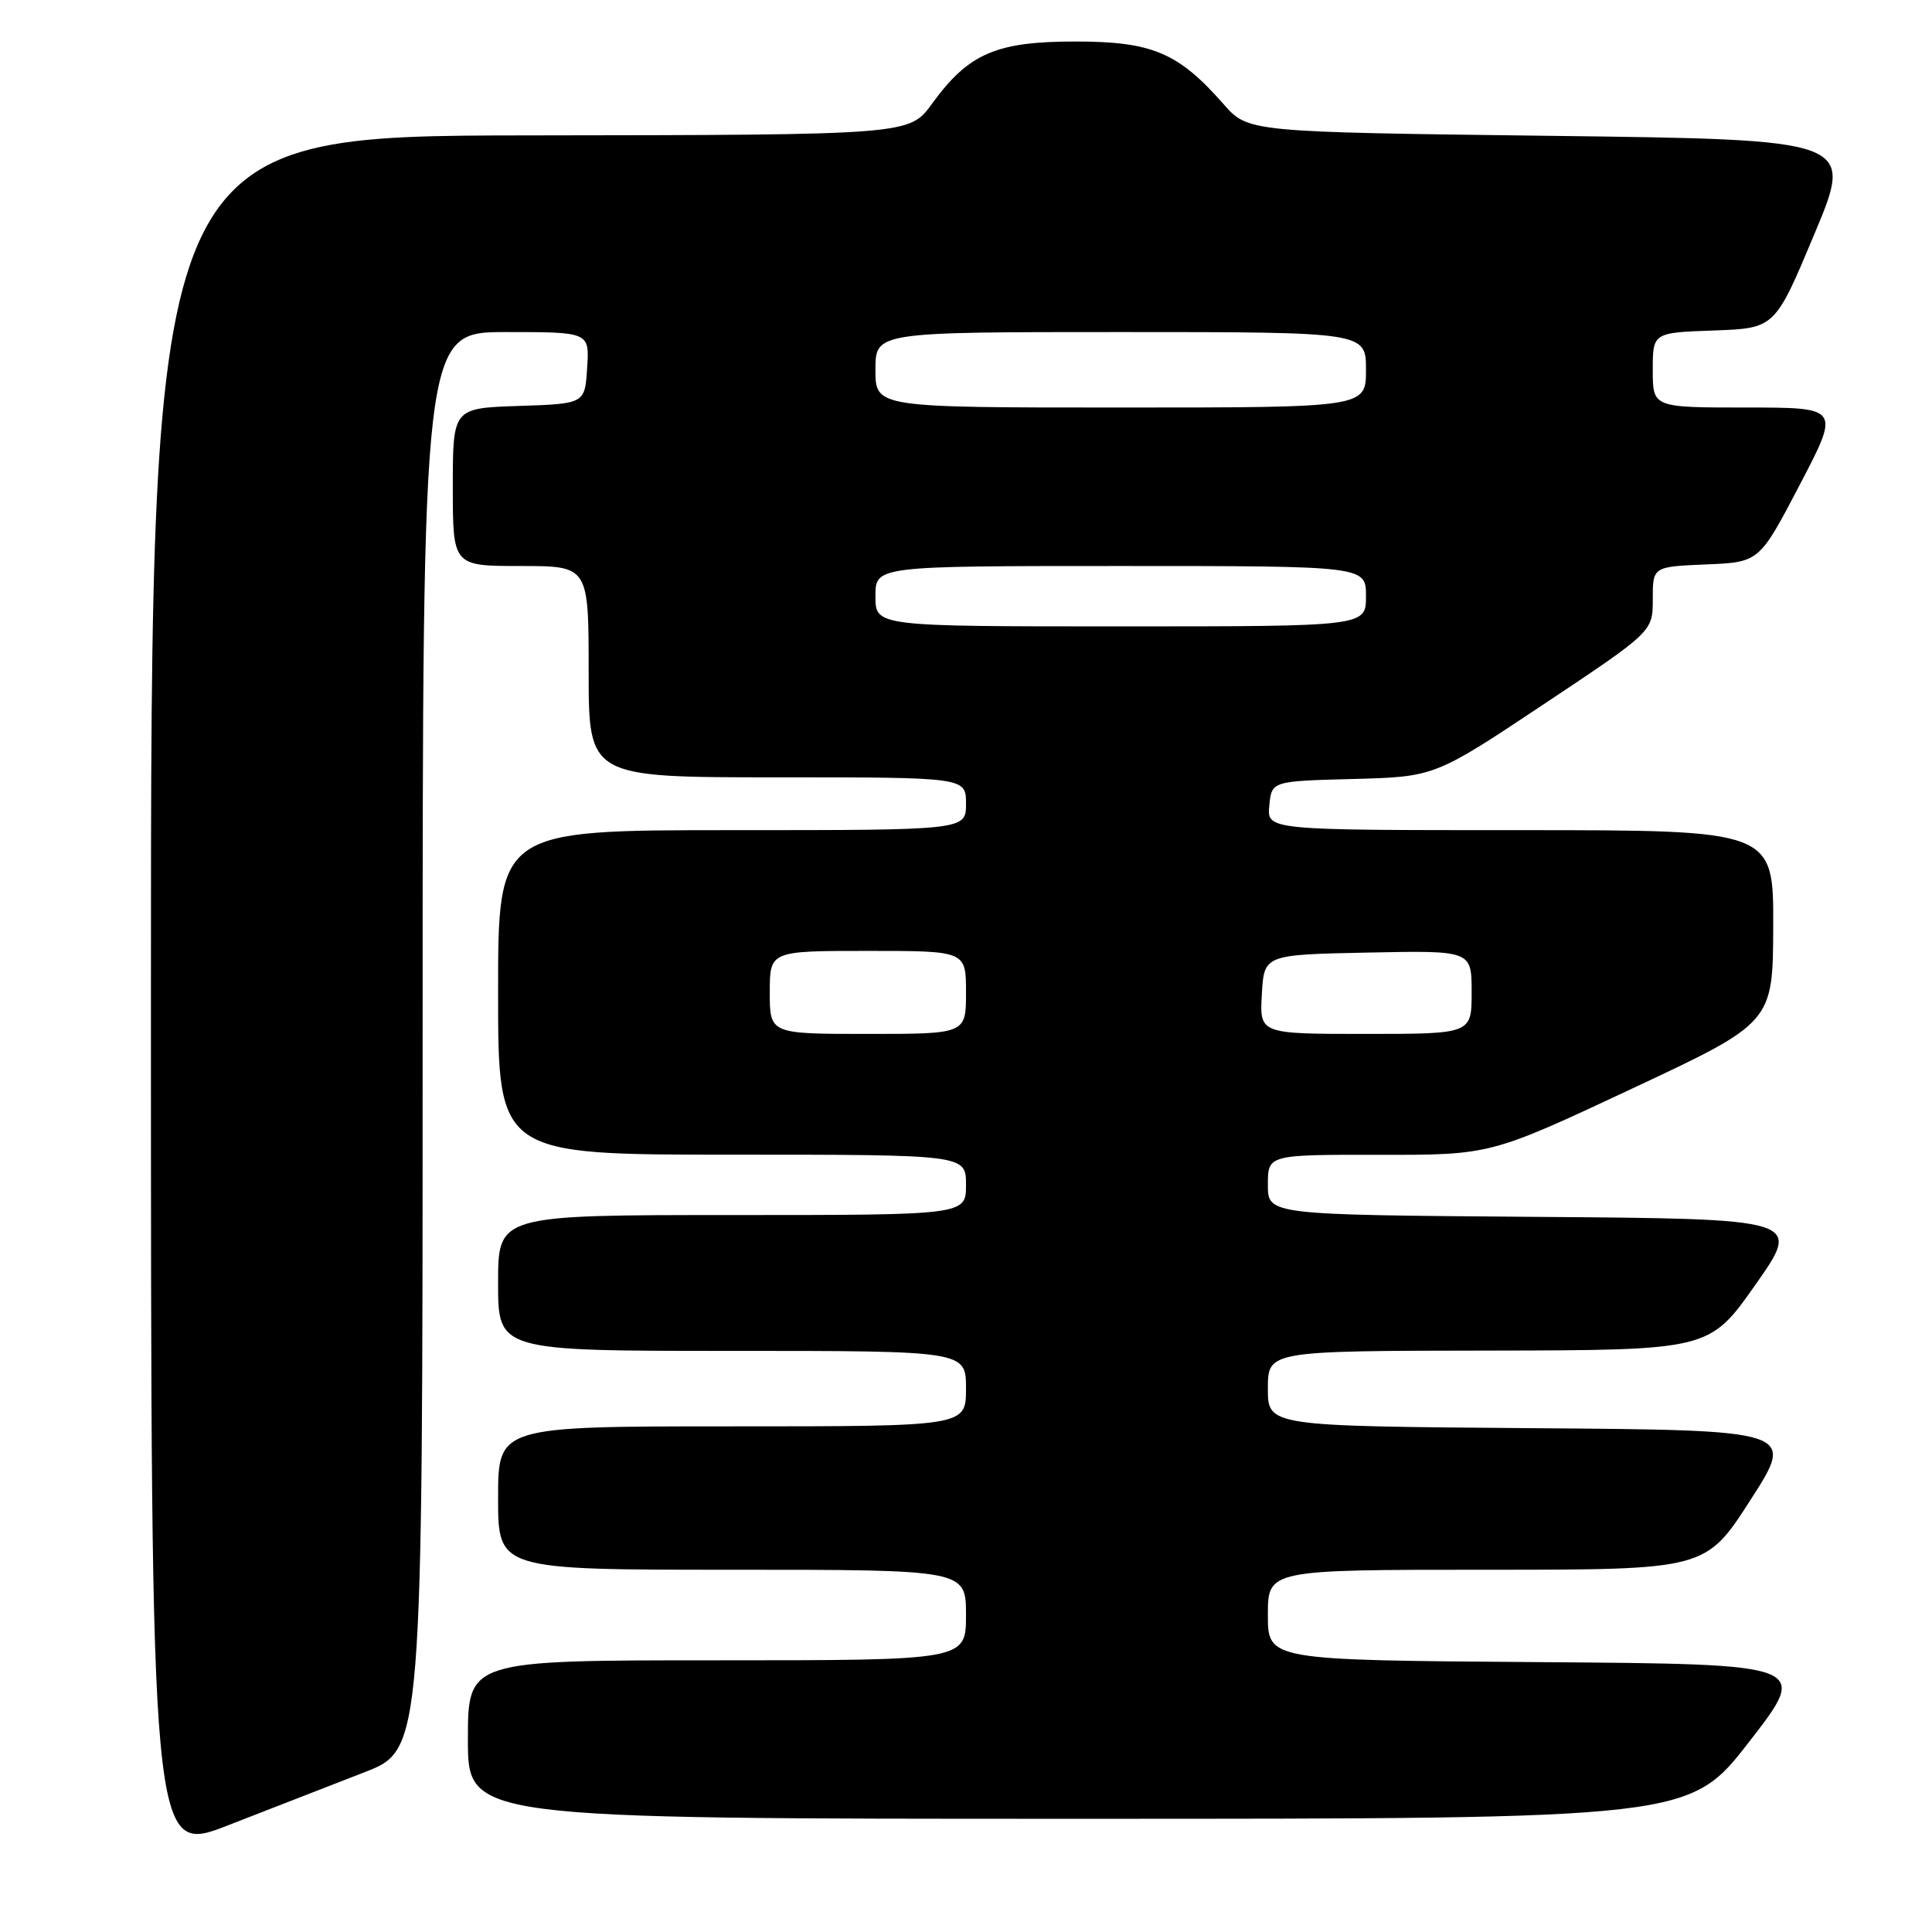 <?xml version="1.0" encoding="UTF-8" standalone="no"?>
<!DOCTYPE svg PUBLIC "-//W3C//DTD SVG 1.1//EN" "http://www.w3.org/Graphics/SVG/1.1/DTD/svg11.dtd" >
<svg xmlns="http://www.w3.org/2000/svg" xmlns:xlink="http://www.w3.org/1999/xlink" version="1.1" viewBox="0 0 256 256">
 <g >
 <path fill="currentColor"
d=" M 48.25 234.85 C 56.00 231.85 56.00 231.85 56.00 137.93 C 56.00 44.00 56.00 44.00 67.05 44.00 C 78.11 44.00 78.11 44.00 77.80 48.75 C 77.50 53.50 77.50 53.50 68.75 53.79 C 60.00 54.08 60.00 54.08 60.00 64.54 C 60.00 75.00 60.00 75.00 69.00 75.00 C 78.00 75.00 78.00 75.00 78.00 89.00 C 78.00 103.00 78.00 103.00 103.00 103.00 C 128.00 103.00 128.00 103.00 128.00 106.50 C 128.00 110.00 128.00 110.00 97.00 110.00 C 66.00 110.00 66.00 110.00 66.00 131.50 C 66.00 153.00 66.00 153.00 97.00 153.00 C 128.00 153.00 128.00 153.00 128.00 157.00 C 128.00 161.00 128.00 161.00 97.00 161.00 C 66.00 161.00 66.00 161.00 66.00 170.00 C 66.00 179.00 66.00 179.00 97.00 179.00 C 128.00 179.00 128.00 179.00 128.00 184.00 C 128.00 189.00 128.00 189.00 97.00 189.00 C 66.00 189.00 66.00 189.00 66.00 198.50 C 66.00 208.00 66.00 208.00 97.00 208.00 C 128.00 208.00 128.00 208.00 128.00 214.00 C 128.00 220.00 128.00 220.00 95.00 220.00 C 62.00 220.00 62.00 220.00 62.00 230.50 C 62.00 241.00 62.00 241.00 142.93 241.00 C 223.86 241.00 223.86 241.00 231.81 230.75 C 239.76 220.50 239.76 220.50 203.88 220.24 C 168.00 219.98 168.00 219.98 168.00 213.99 C 168.00 208.00 168.00 208.00 197.00 208.00 C 226.00 208.00 226.00 208.00 231.95 198.75 C 237.90 189.50 237.90 189.50 202.95 189.24 C 168.00 188.97 168.00 188.97 168.00 183.99 C 168.00 179.00 168.00 179.00 197.25 178.96 C 226.50 178.91 226.50 178.91 232.62 170.21 C 238.74 161.50 238.74 161.50 203.37 161.24 C 168.00 160.97 168.00 160.97 168.00 156.99 C 168.00 153.00 168.00 153.00 182.75 153.02 C 197.50 153.04 197.50 153.04 216.21 144.27 C 234.92 135.50 234.92 135.50 234.96 122.75 C 235.00 110.00 235.00 110.00 201.44 110.00 C 167.87 110.00 167.87 110.00 168.19 106.75 C 168.50 103.50 168.50 103.50 179.31 103.22 C 190.11 102.93 190.11 102.93 204.56 93.31 C 219.00 83.69 219.00 83.69 219.00 79.39 C 219.00 75.09 219.00 75.09 226.05 74.79 C 233.11 74.50 233.11 74.50 238.47 64.25 C 243.83 54.00 243.83 54.00 231.42 54.00 C 219.00 54.00 219.00 54.00 219.00 49.04 C 219.00 44.08 219.00 44.08 227.10 43.79 C 235.19 43.50 235.19 43.50 240.42 31.00 C 245.66 18.50 245.66 18.50 205.52 18.00 C 165.38 17.50 165.38 17.50 162.12 13.79 C 156.13 6.97 152.66 5.50 142.50 5.50 C 131.98 5.50 128.34 7.08 123.50 13.74 C 120.50 17.88 120.50 17.88 70.25 17.94 C 20.00 18.00 20.00 18.00 20.00 131.92 C 20.00 245.85 20.00 245.85 30.25 241.85 C 35.89 239.65 43.99 236.50 48.25 234.85 Z  M 102.00 131.50 C 102.00 126.00 102.00 126.00 115.00 126.00 C 128.00 126.00 128.00 126.00 128.00 131.50 C 128.00 137.00 128.00 137.00 115.00 137.00 C 102.00 137.00 102.00 137.00 102.00 131.50 Z  M 167.20 131.75 C 167.50 126.50 167.50 126.50 181.25 126.22 C 195.00 125.94 195.00 125.94 195.00 131.47 C 195.00 137.00 195.00 137.00 180.95 137.00 C 166.90 137.00 166.90 137.00 167.20 131.75 Z  M 116.00 79.00 C 116.00 75.00 116.00 75.00 148.50 75.00 C 181.00 75.00 181.00 75.00 181.00 79.00 C 181.00 83.00 181.00 83.00 148.50 83.00 C 116.00 83.00 116.00 83.00 116.00 79.00 Z  M 116.00 49.00 C 116.00 44.00 116.00 44.00 148.50 44.00 C 181.00 44.00 181.00 44.00 181.00 49.00 C 181.00 54.00 181.00 54.00 148.50 54.00 C 116.00 54.00 116.00 54.00 116.00 49.00 Z "/>
</g>
</svg>